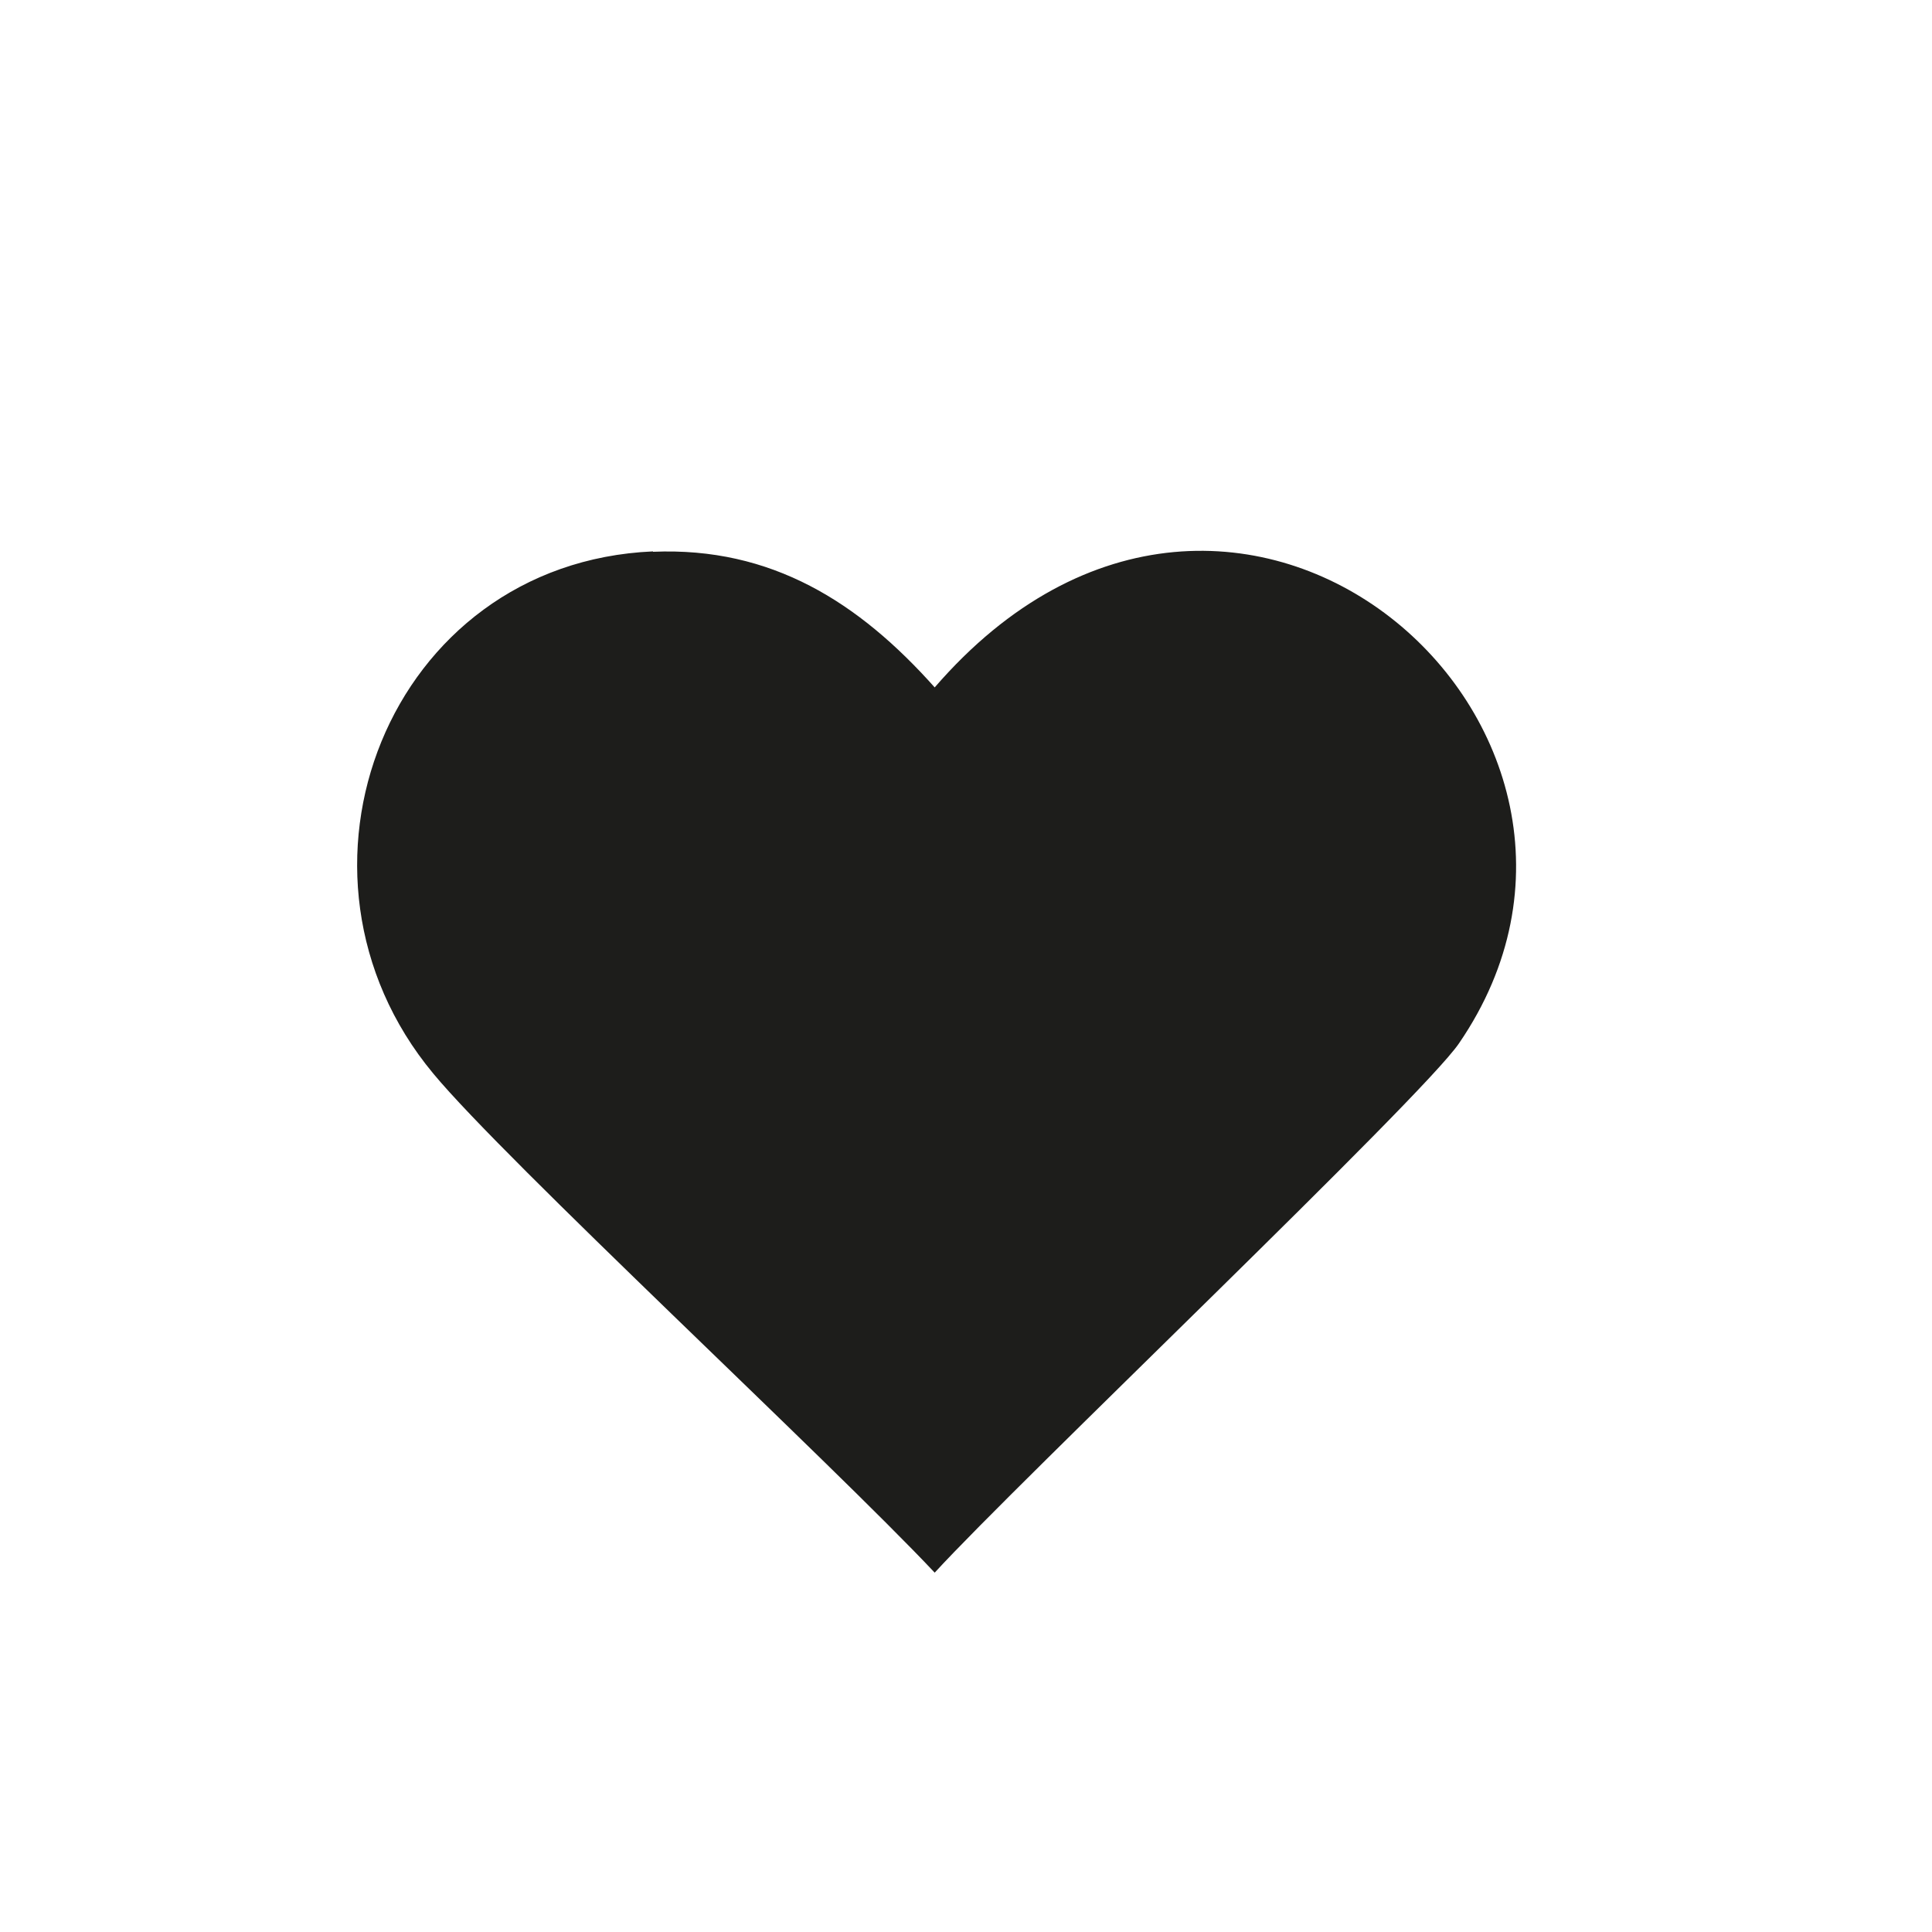 <?xml version="1.0" encoding="UTF-8"?>
<svg xmlns="http://www.w3.org/2000/svg" version="1.1" viewBox="0 0 50 50">
  <defs>
    <style>
      .cls-1 {
        fill: #1d1d1b;
      }
    </style>
  </defs>
  <!-- Generator: Adobe Illustrator 28.7.1, SVG Export Plug-In . SVG Version: 1.2.0 Build 142)  -->
  <g>
    <g id="Lag_1">
      <path class="cls-1" d="M16.9,14.28c3.07-.13,5.33,1.31,7.29,3.51,7.79-9.01,19.12,1.1,13.57,9.21-.96,1.41-11.42,11.35-13.57,13.7-2.69-2.86-11.11-10.66-12.98-12.92-4.3-5.18-1.17-13.21,5.69-13.51Z"/>
    </g>
  </g>
</svg>
